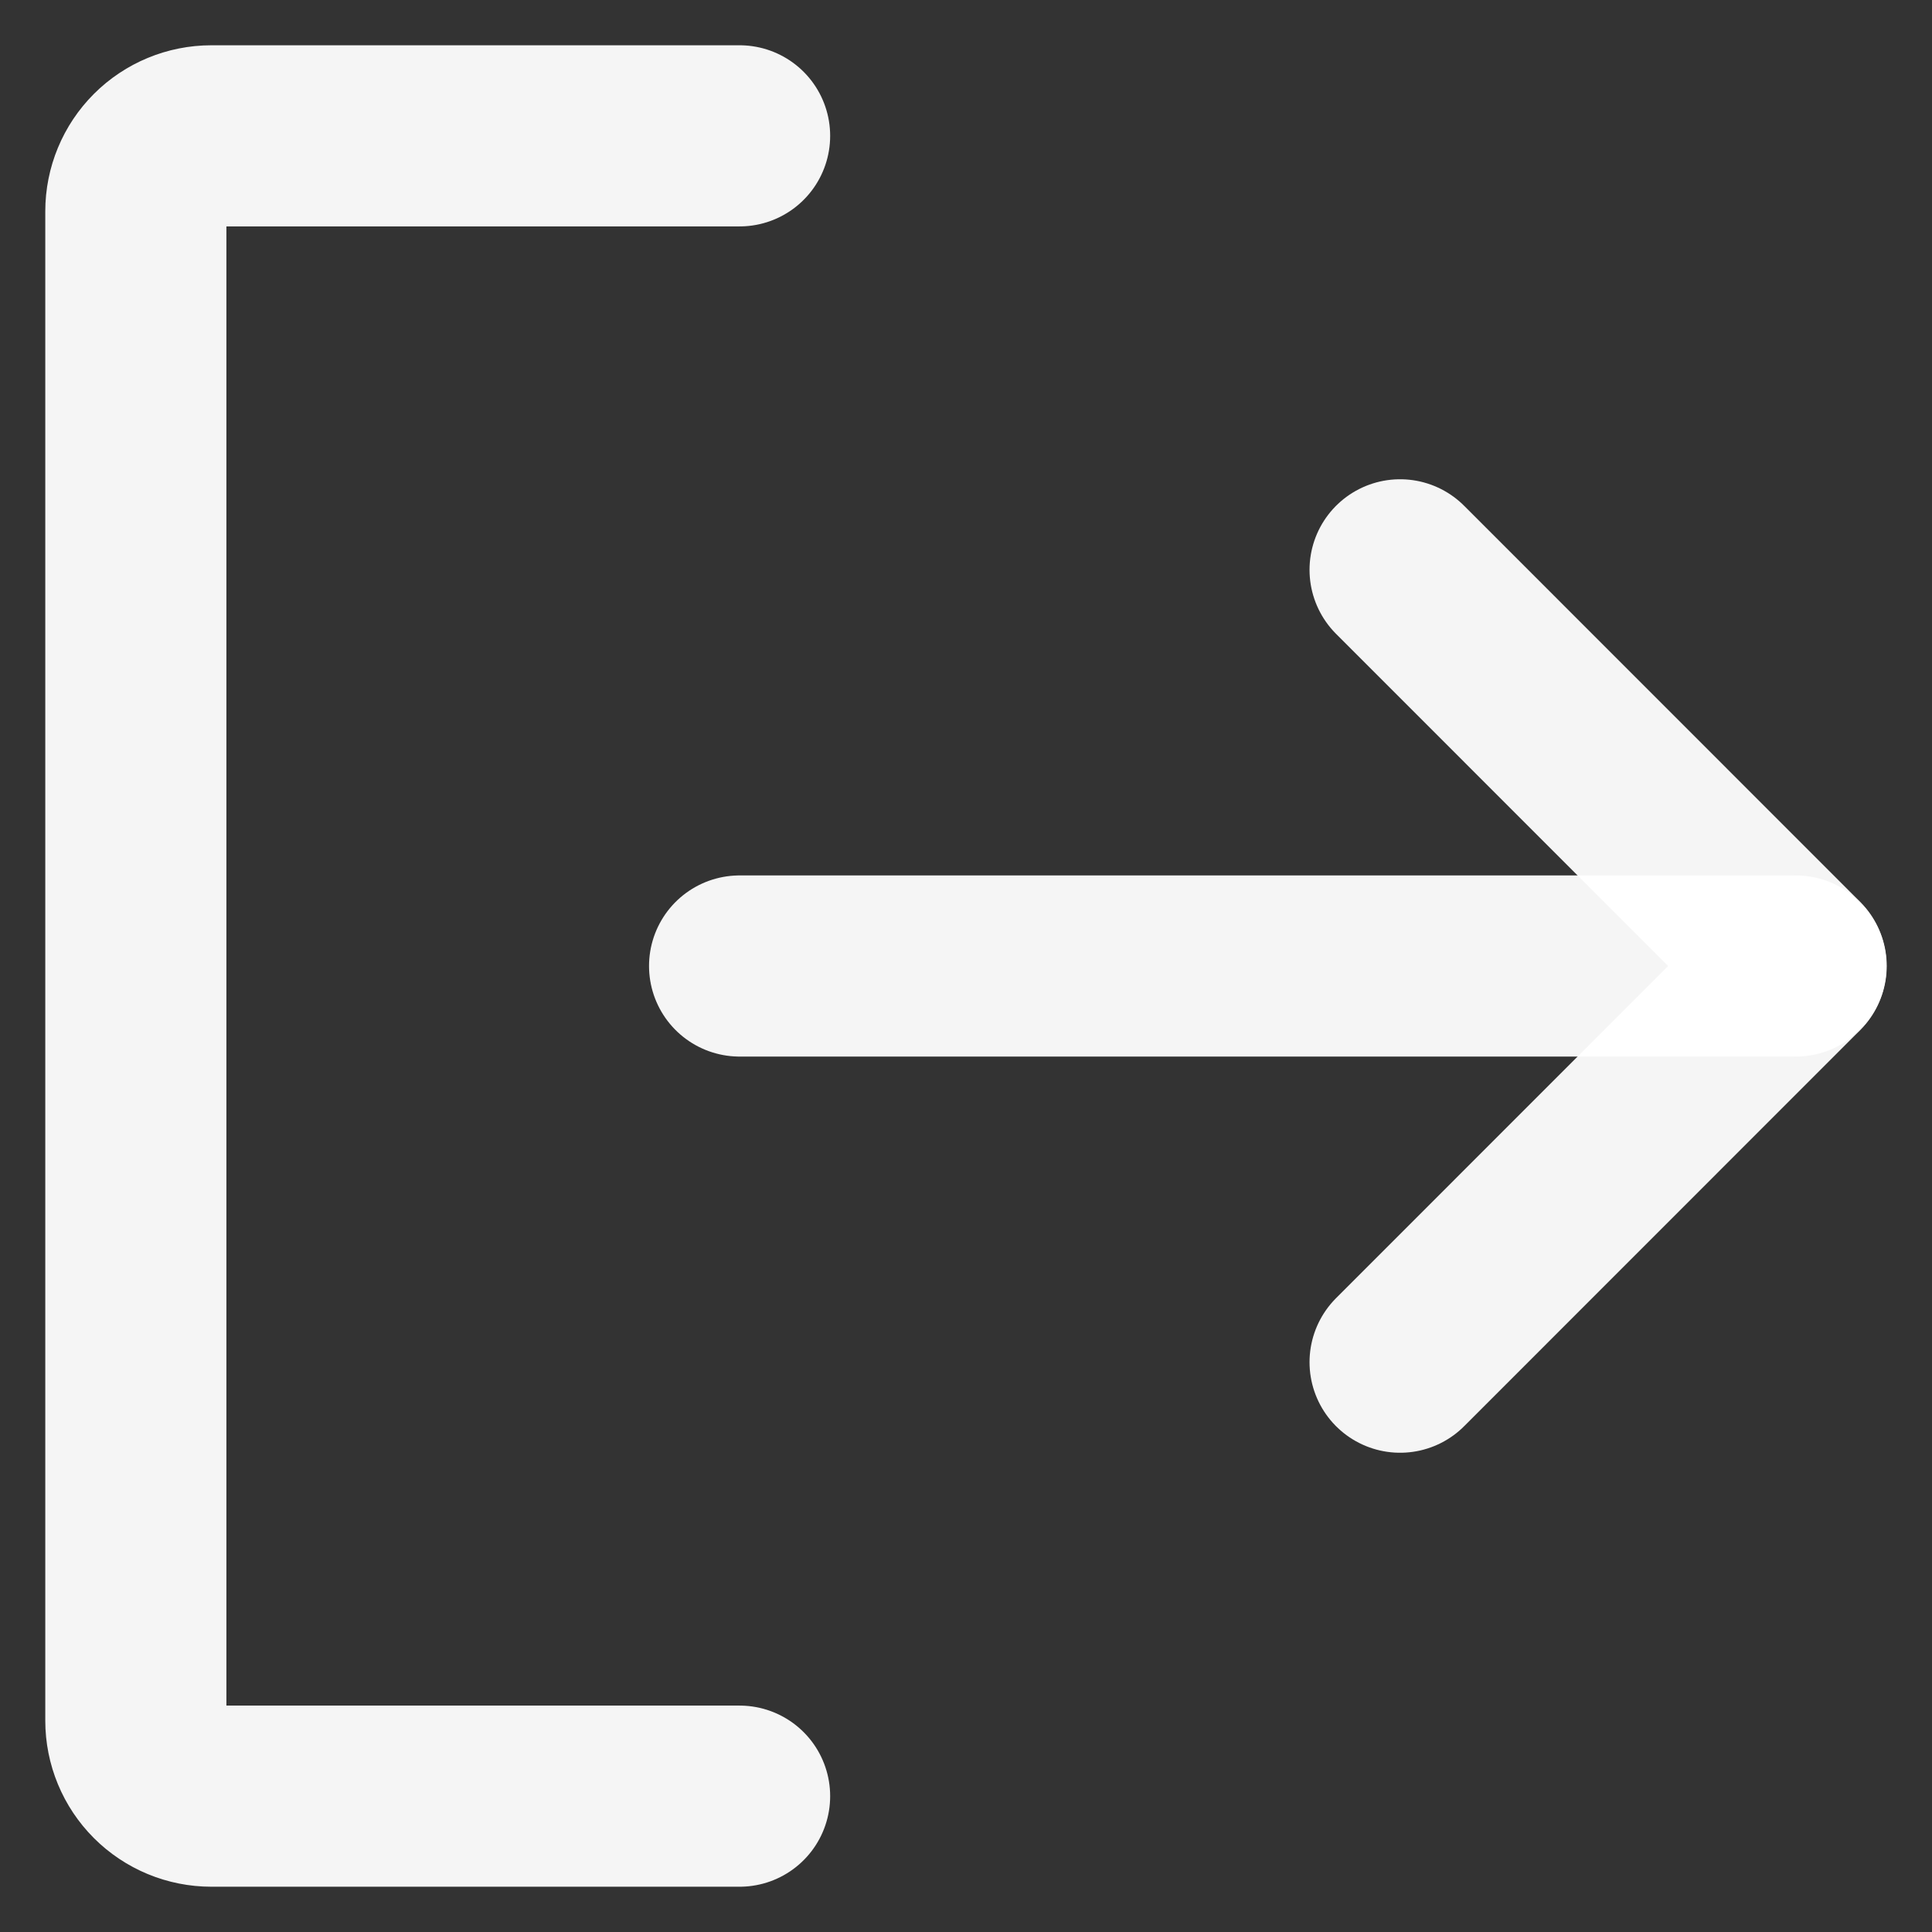 <svg width="16" height="16" viewBox="0 0 16 16" fill="none" xmlns="http://www.w3.org/2000/svg">
<rect x="0" y="0" width="16" height="16" fill="#333333" stroke="none"/>
<path d="M11.595 4.719L14.875 8L11.595 11.281" stroke="white" stroke-opacity="0.95" stroke-width="1.5" stroke-linecap="round" stroke-linejoin="round"/>
<path d="M6.125 8H14.873" stroke="white" stroke-opacity="0.95" stroke-width="1.5" stroke-linecap="round" stroke-linejoin="round"/>
<path d="M6.125 14.875H1.75C1.584 14.875 1.425 14.809 1.308 14.692C1.191 14.575 1.125 14.416 1.125 14.25V1.75C1.125 1.584 1.191 1.425 1.308 1.308C1.425 1.191 1.584 1.125 1.75 1.125H6.125" stroke="white" stroke-opacity="0.95" stroke-width="1.5" stroke-linecap="round" stroke-linejoin="round"/>
</svg>
